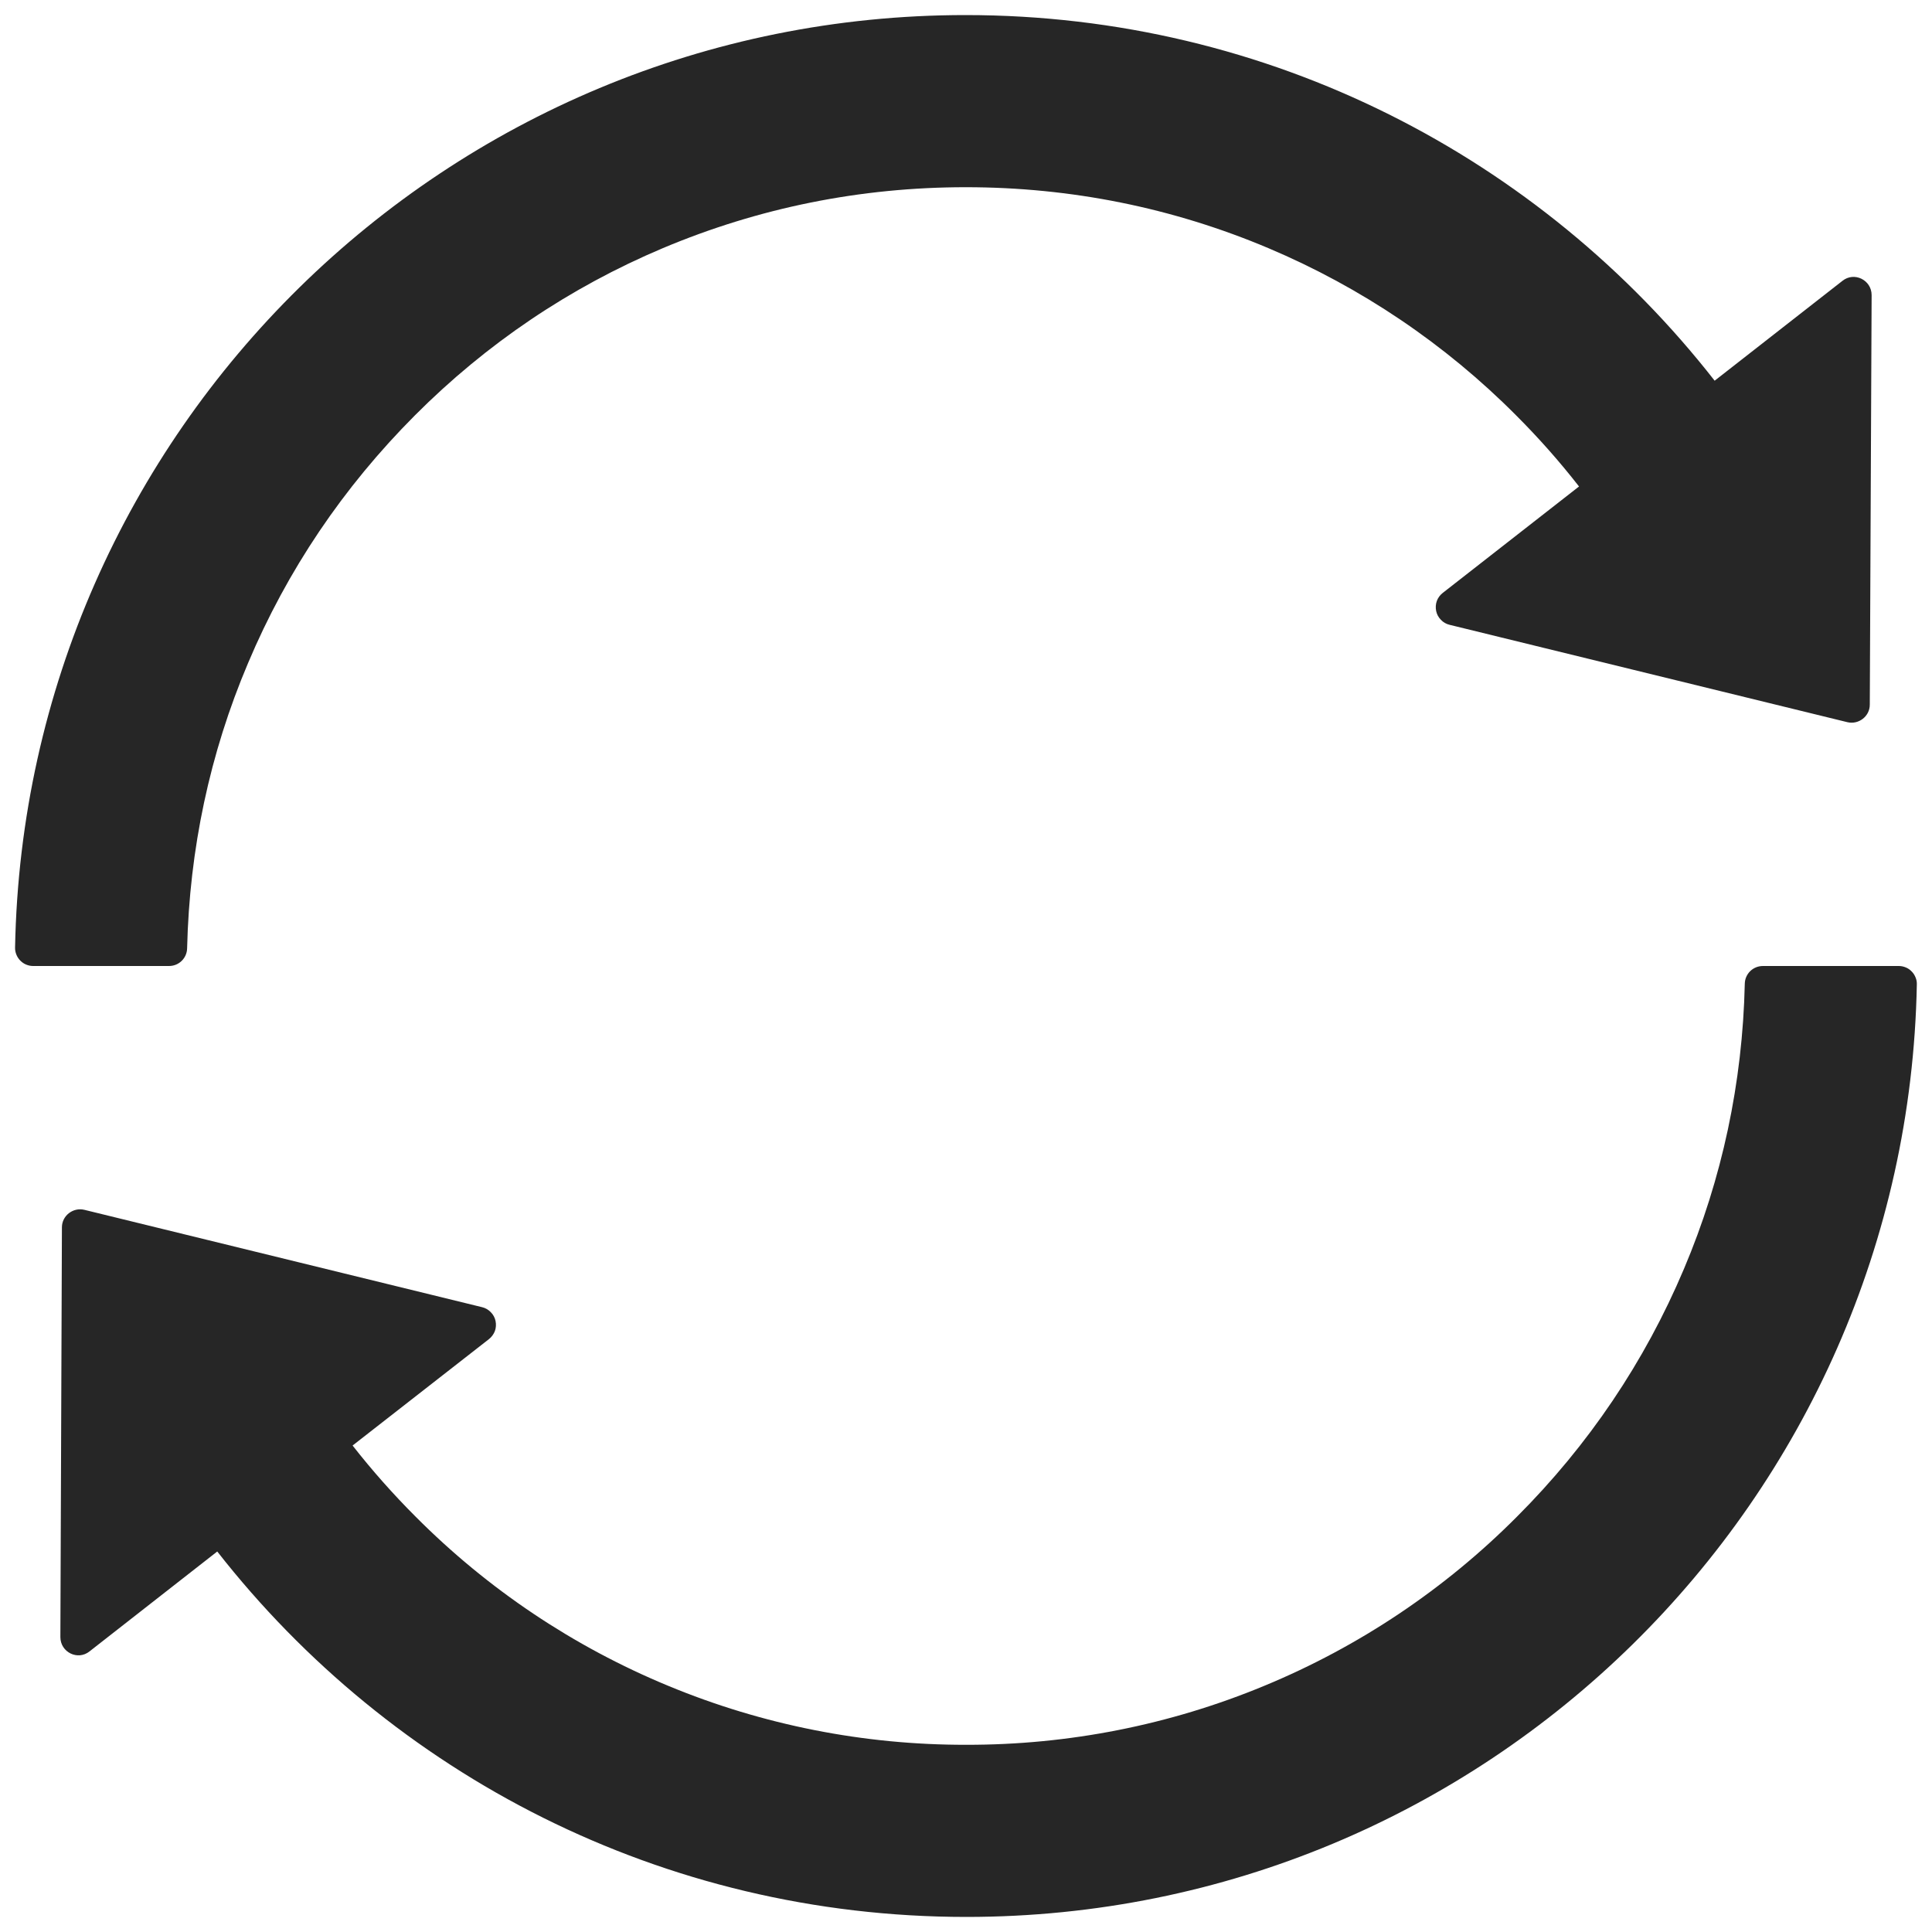 <svg width="20" height="20" viewBox="0 0 20 20" fill="#262626" xmlns="http://www.w3.org/2000/svg">
<path d="M1.937 9.817C1.961 8.793 2.171 7.799 2.568 6.864C2.973 5.903 3.554 5.043 4.295 4.3C5.036 3.557 5.898 2.976 6.859 2.57C7.853 2.151 8.907 1.938 9.997 1.938C11.087 1.938 12.142 2.151 13.133 2.57C14.091 2.975 14.961 3.562 15.695 4.3C15.927 4.532 16.145 4.778 16.346 5.036L14.935 6.138C14.908 6.159 14.886 6.188 14.874 6.221C14.862 6.254 14.86 6.29 14.867 6.325C14.874 6.359 14.891 6.391 14.916 6.416C14.94 6.442 14.972 6.46 15.006 6.468L19.124 7.476C19.241 7.504 19.356 7.415 19.356 7.295L19.375 3.055C19.375 2.898 19.194 2.809 19.072 2.908L17.75 3.941C15.948 1.635 13.145 0.156 9.995 0.156C4.625 0.156 0.257 4.459 0.156 9.808C0.155 9.833 0.16 9.858 0.169 9.881C0.178 9.904 0.192 9.926 0.209 9.943C0.227 9.961 0.247 9.976 0.27 9.985C0.294 9.995 0.318 10 0.343 10H1.75C1.853 10 1.935 9.918 1.937 9.817ZM19.656 10H18.25C18.146 10 18.064 10.082 18.062 10.183C18.039 11.207 17.828 12.201 17.432 13.136C17.026 14.097 16.445 14.959 15.704 15.7C14.957 16.451 14.068 17.046 13.089 17.451C12.111 17.857 11.061 18.064 10.002 18.062C8.943 18.064 7.894 17.857 6.916 17.451C5.937 17.046 5.049 16.451 4.302 15.7C4.07 15.468 3.852 15.222 3.65 14.964L5.061 13.863C5.089 13.841 5.11 13.812 5.123 13.779C5.135 13.746 5.137 13.71 5.13 13.675C5.123 13.641 5.106 13.609 5.081 13.584C5.056 13.558 5.025 13.54 4.991 13.532L0.873 12.524C0.756 12.496 0.641 12.585 0.641 12.705L0.625 16.947C0.625 17.104 0.805 17.193 0.927 17.095L2.249 16.061C4.051 18.365 6.854 19.844 10.004 19.844C15.376 19.844 19.742 15.538 19.843 10.192C19.844 10.167 19.84 10.142 19.83 10.119C19.821 10.096 19.808 10.075 19.79 10.057C19.773 10.039 19.752 10.024 19.729 10.015C19.706 10.005 19.681 10 19.656 10Z"/>
</svg>
